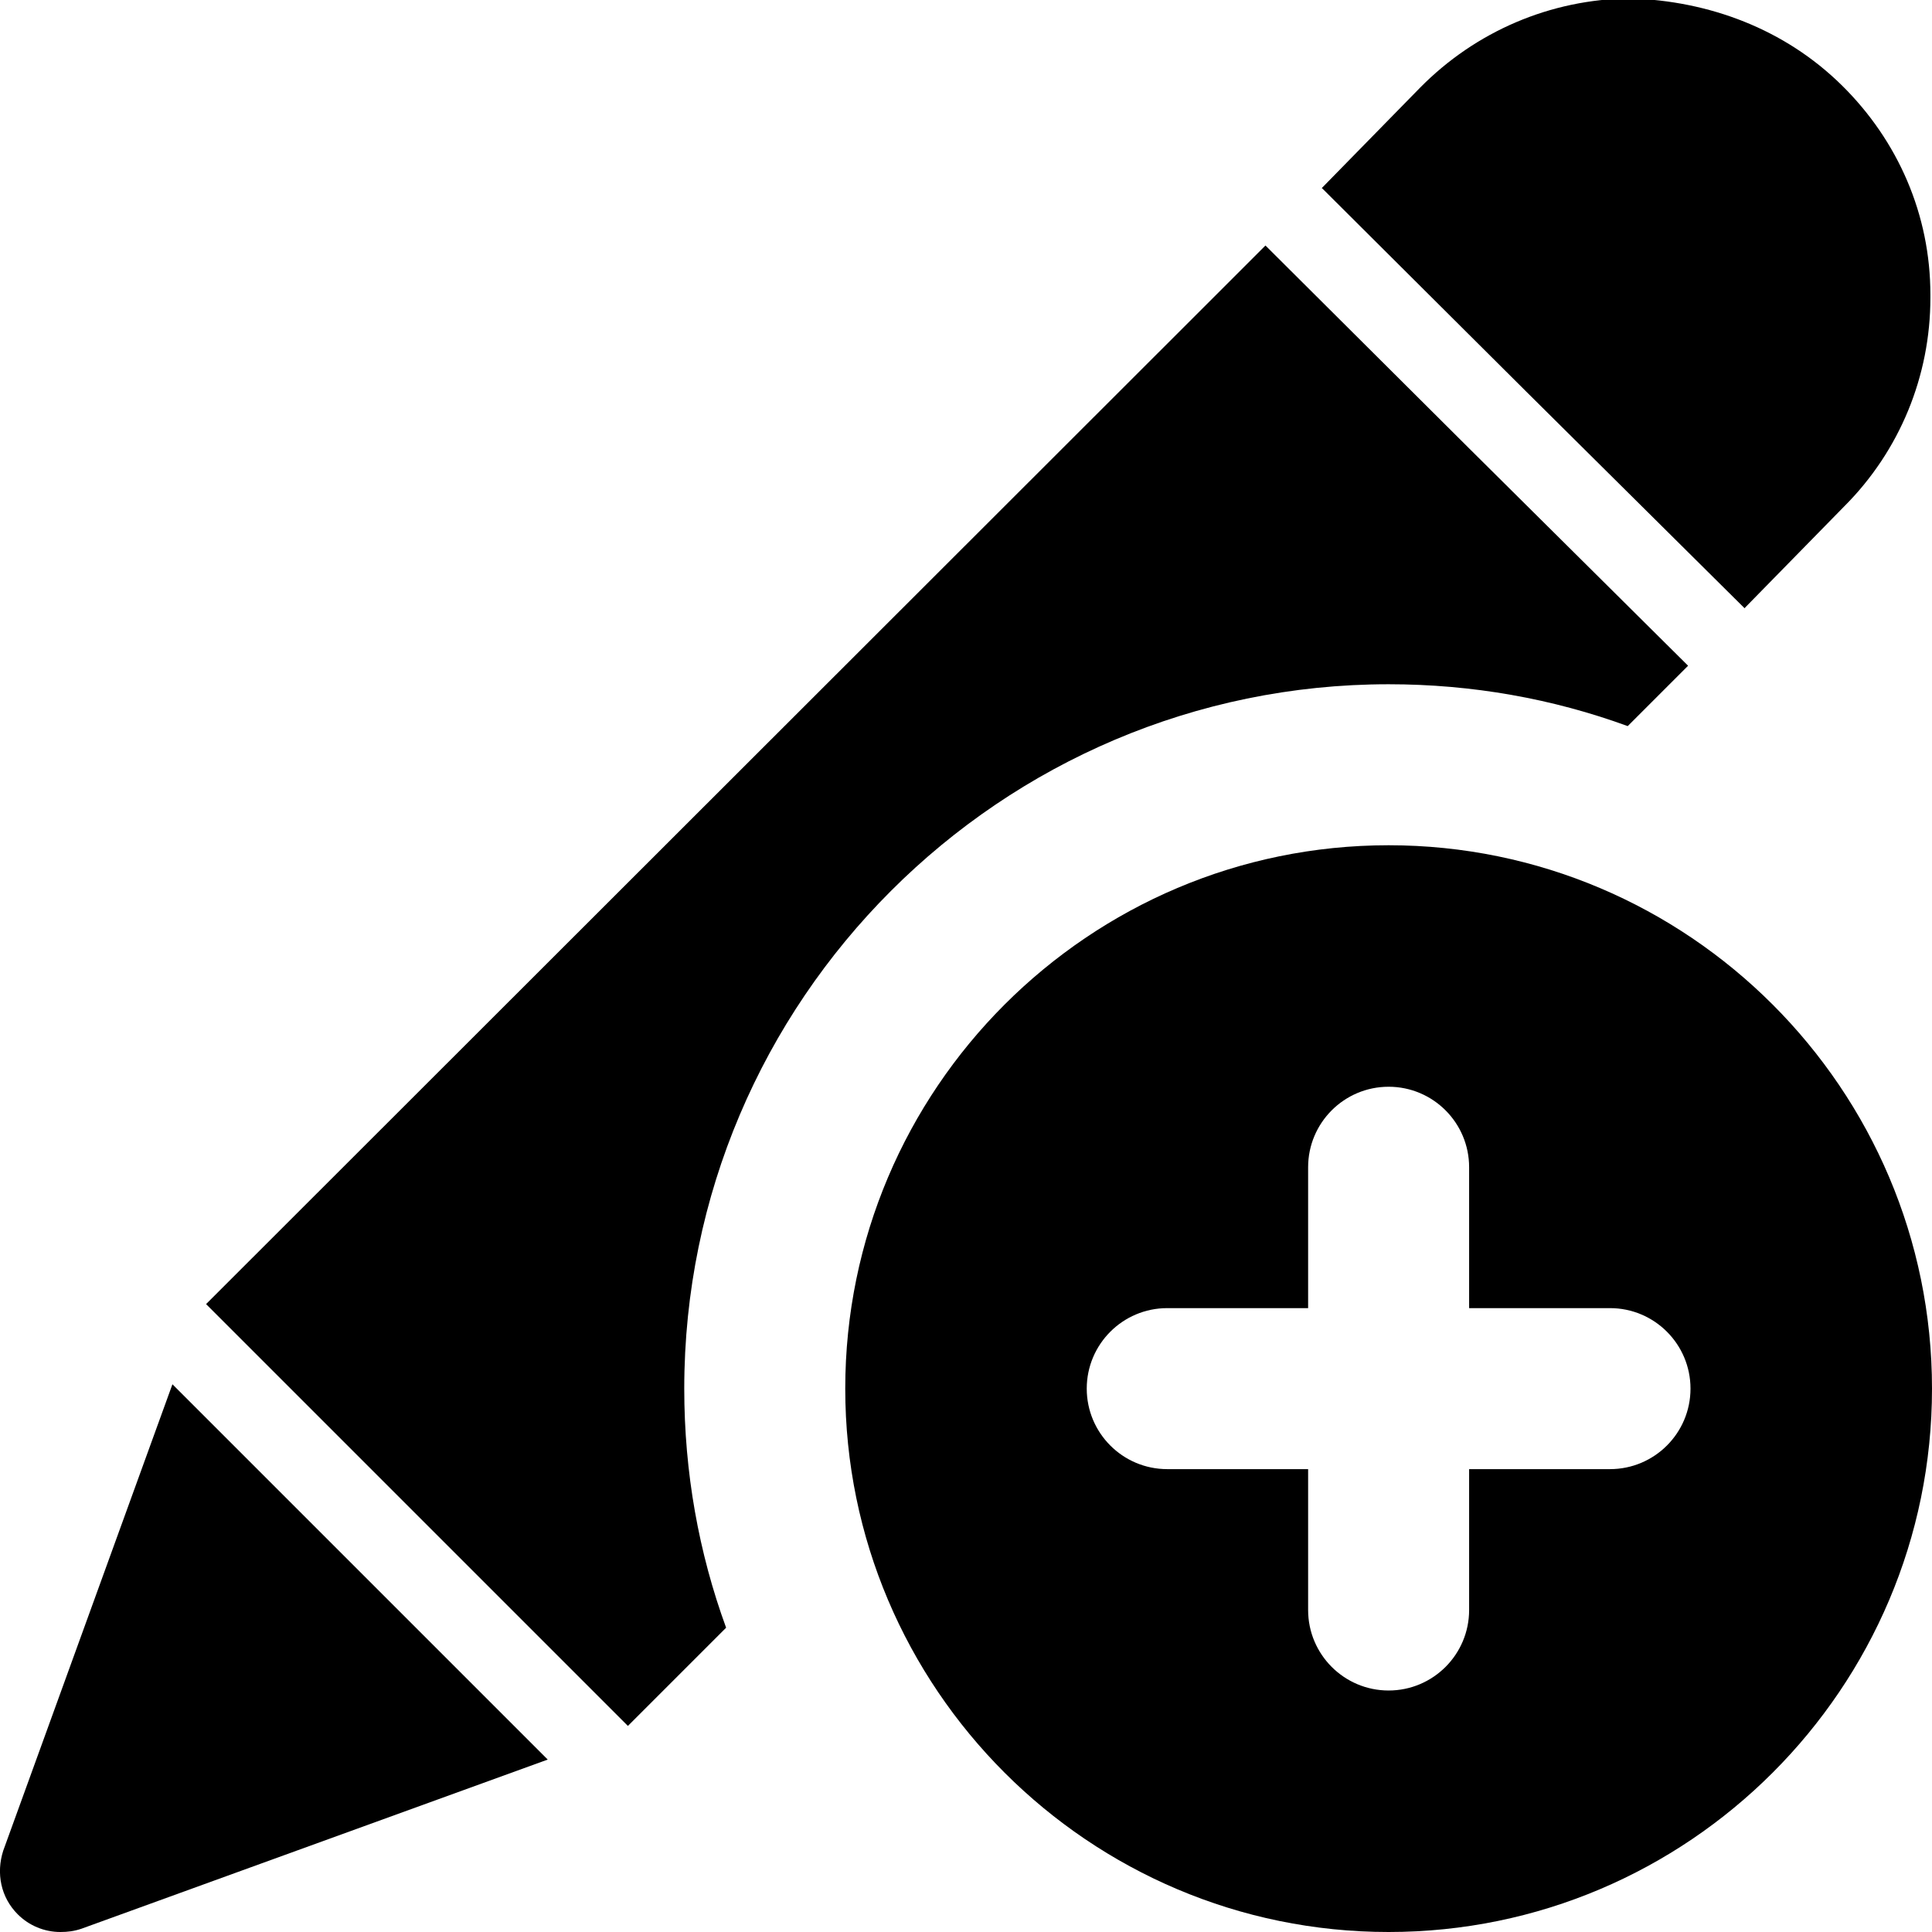 <svg id="bold" enable-background="new 0 0 24 24" height="512" viewBox="0 0 24 24" width="512" xmlns="http://www.w3.org/2000/svg"><path d="m20.97 8.27-.75.75c-.93-.34-1.93-.52-2.97-.52-4.82 0-8.75 3.93-8.75 8.75 0 1.04.18 2.04.52 2.97l-1.22 1.22-2.65-2.65-2.59-2.59.08-.08 12.53-12.52.55-.55 2.53 2.52 2.71 2.69z"/><path d="m2.142 17.196-2.102 5.794c-.09.28-.03.58.18.79.14.14.33.22.53.22.09 0 .17-.01.26-.04l5.794-2.102z"/><path d="m22.88 1.06c-.71-.7-1.65-1.05-2.63-1.08-.99.01-1.92.41-2.61 1.11l-1.221 1.247c.002.002.005.003.007.004l2.53 2.52 2.709 2.688c.002.002.003.005.005.007l1.24-1.266c.69-.69 1.07-1.62 1.07-2.59v-.04c0-.99-.4-1.91-1.1-2.6z"/><path d="m17.25 10.5c-3.722 0-6.75 3.028-6.75 6.75s3.028 6.75 6.75 6.75 6.75-3.028 6.75-6.75-3.028-6.75-6.75-6.75zm2.75 7.75h-1.75v1.75c0 .552-.448 1-1 1s-1-.448-1-1v-1.75h-1.75c-.552 0-1-.448-1-1s.448-1 1-1h1.75v-1.75c0-.552.448-1 1-1s1 .448 1 1v1.75h1.75c.552 0 1 .448 1 1s-.448 1-1 1z"/></svg>
